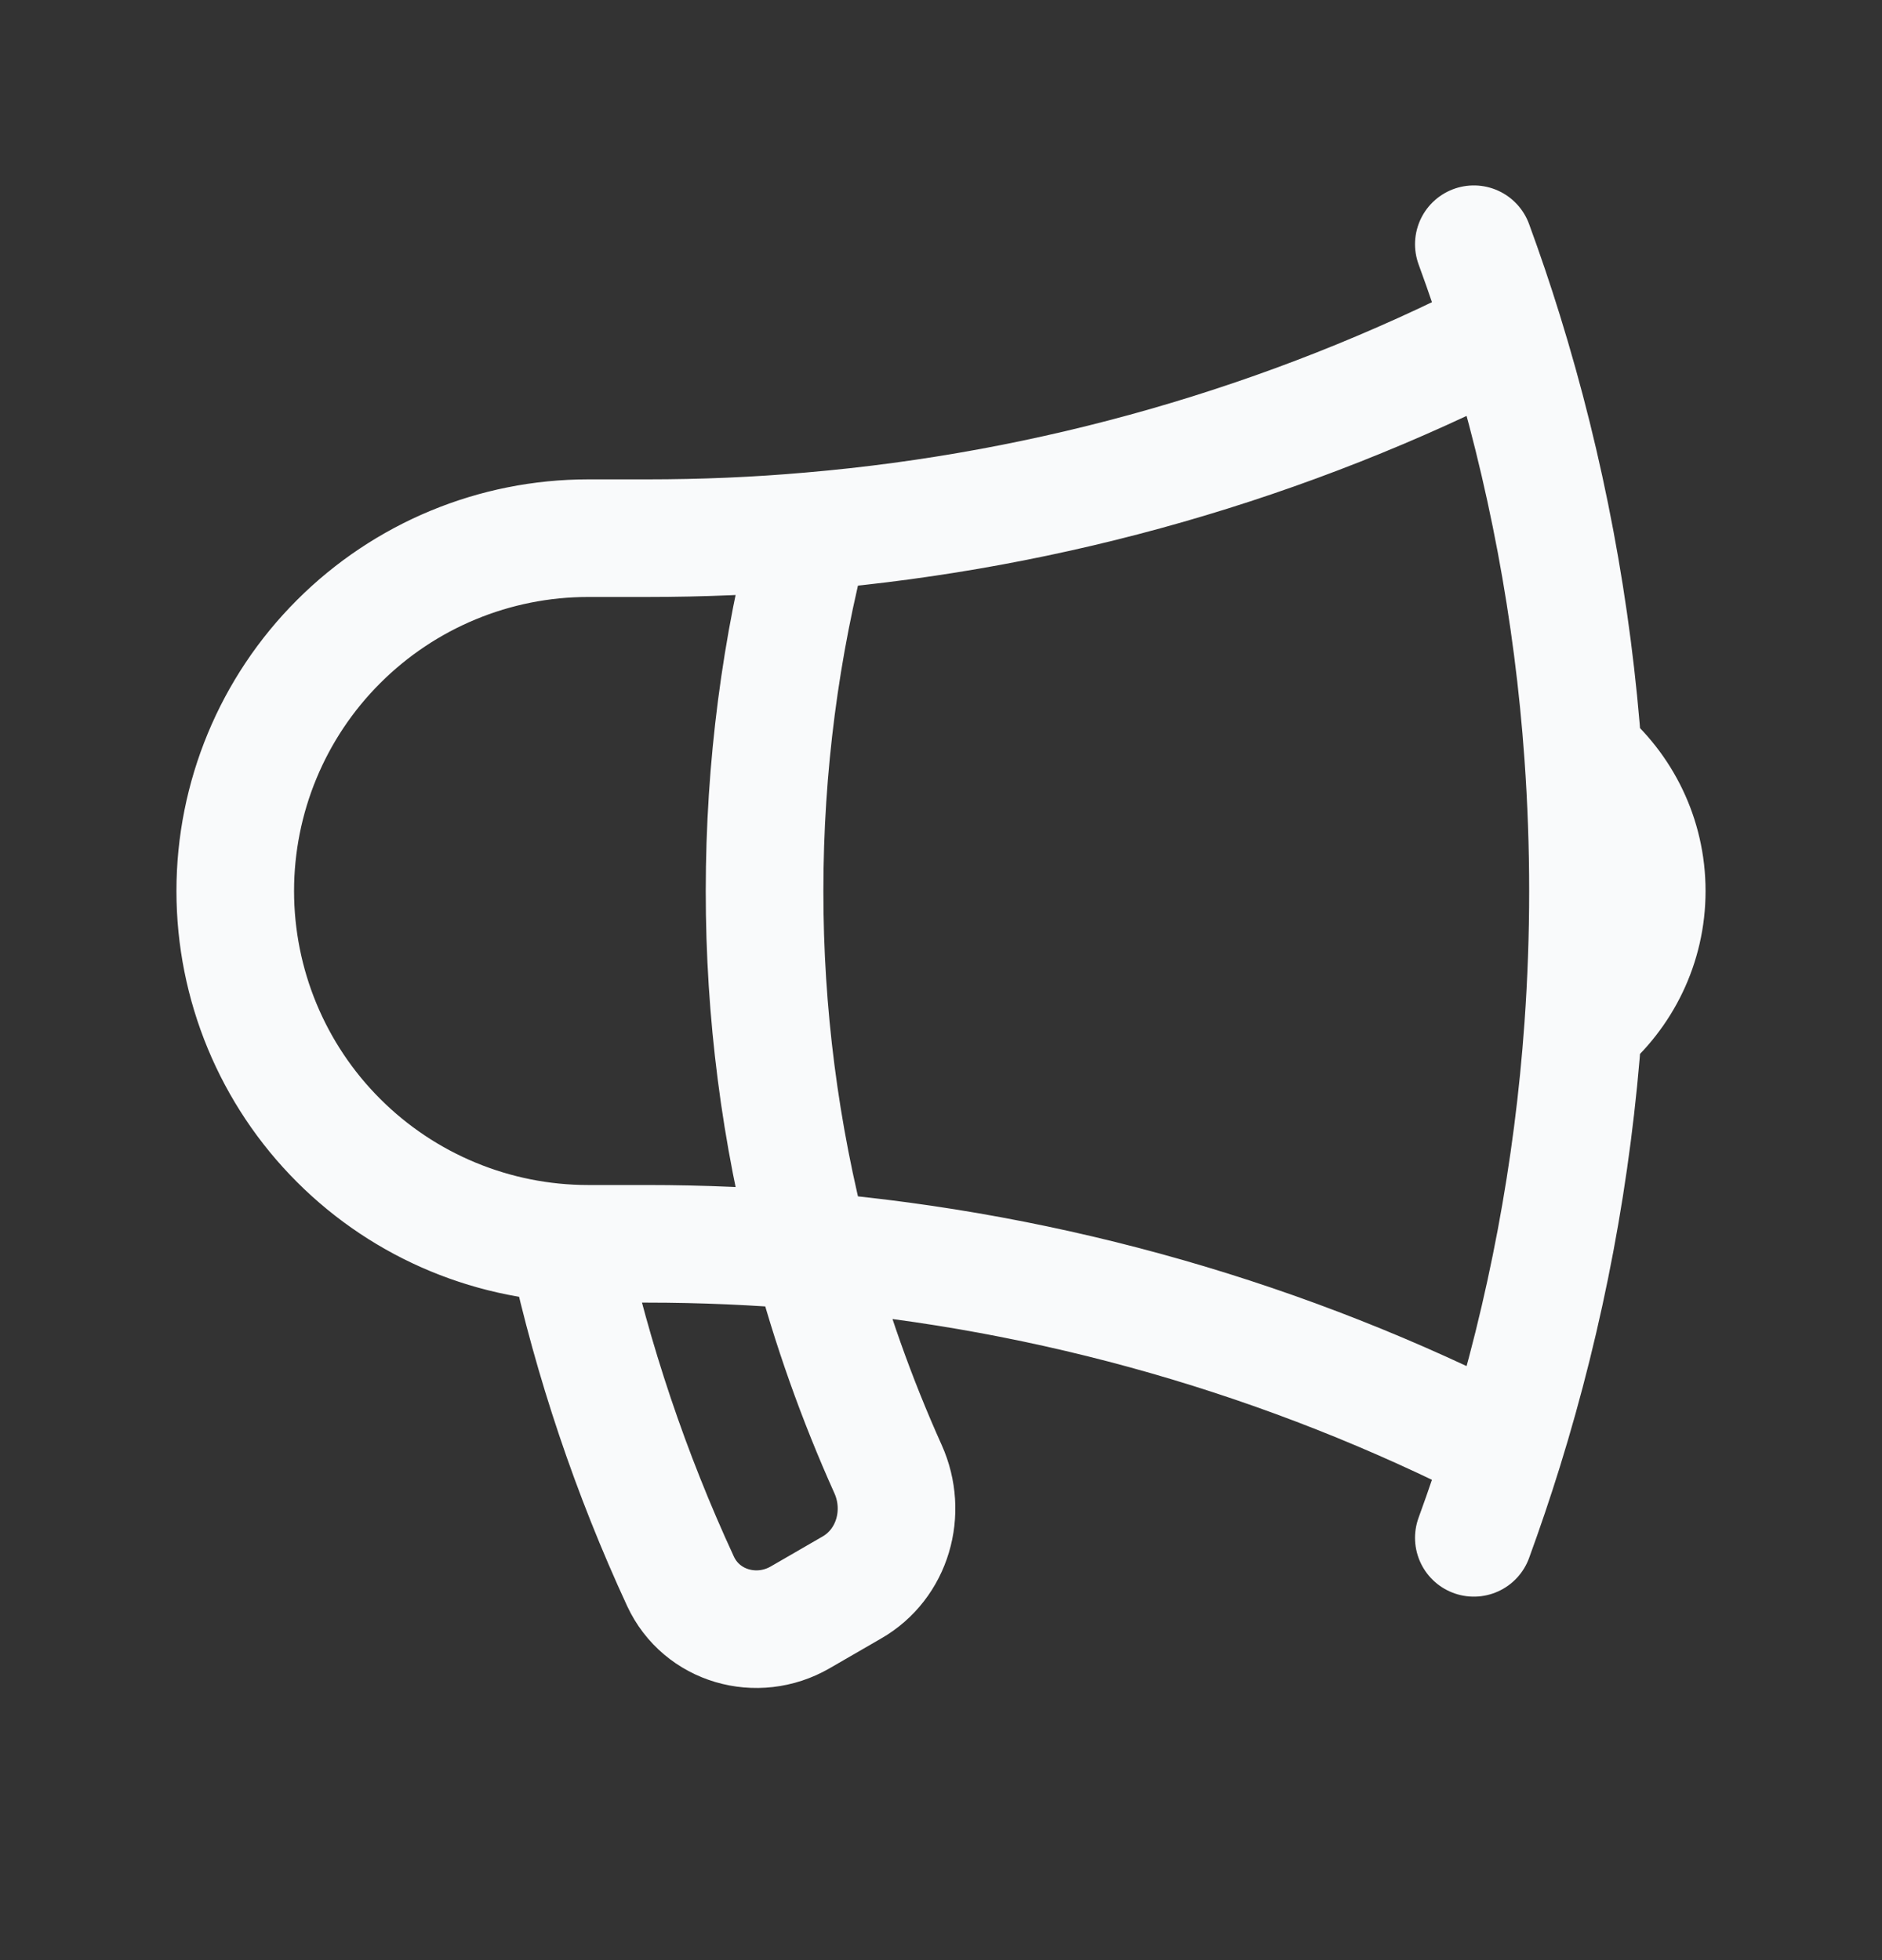 <svg width="24" height="25" viewBox="0 0 24 25" fill="none" xmlns="http://www.w3.org/2000/svg">
<rect x="0" y="0" width="24" height="25" fill="#333333" stroke="none"/>
<path d="M10.34 15.954C9.652 15.895 8.954 15.864 8.25 15.864H7.5C6.307 15.864 5.162 15.39 4.318 14.546C3.474 13.703 3 12.558 3 11.364C3 10.171 3.474 9.026 4.318 8.183C5.162 7.339 6.307 6.864 7.5 6.864H8.25C8.954 6.864 9.652 6.835 10.34 6.774M10.34 15.954C10.593 16.916 10.924 17.846 11.325 18.738C11.572 19.288 11.385 19.948 10.862 20.248L10.205 20.628C9.654 20.947 8.945 20.745 8.678 20.168C8.044 18.797 7.561 17.361 7.238 15.886M10.34 15.954C9.947 14.456 9.749 12.914 9.75 11.364C9.75 9.778 9.955 8.241 10.34 6.774M10.34 15.954C13.421 16.219 16.422 17.08 19.175 18.489M10.34 6.774C13.421 6.51 16.422 5.649 19.175 4.239M19.175 18.489C19.057 18.869 18.93 19.244 18.795 19.614M19.175 18.489C19.719 16.736 20.059 14.926 20.189 13.095M19.175 4.239C19.058 3.861 18.931 3.486 18.795 3.115M19.175 4.239C19.719 5.993 20.059 7.803 20.189 9.634M20.189 9.634C20.684 10.047 21 10.669 21 11.364C21 12.059 20.684 12.681 20.189 13.095M20.189 9.634C20.271 10.786 20.271 11.943 20.189 13.095" stroke="#F9FAFB" stroke-width="1.5" stroke-linecap="round" stroke-linejoin="round"/>
</svg>
